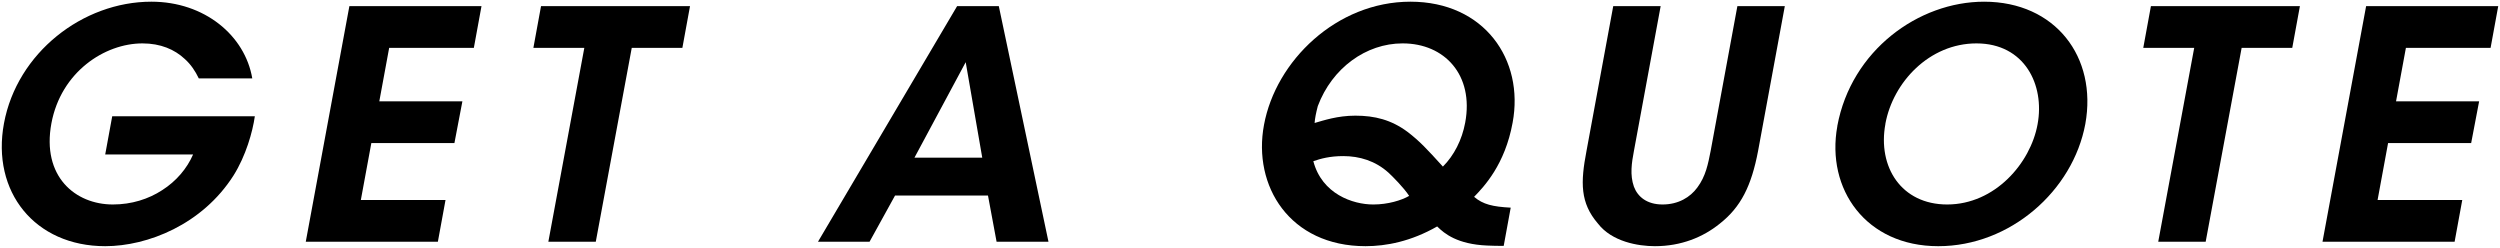 <?xml version="1.0" encoding="utf-8"?>
<!-- Generator: Adobe Illustrator 18.1.1, SVG Export Plug-In . SVG Version: 6.00 Build 0)  -->
<svg version="1.1" id="nm_quote" xmlns="http://www.w3.org/2000/svg" xmlns:xlink="http://www.w3.org/1999/xlink" x="0px"
	 y="0px" viewBox="0 0 706 70" enable-background="new 0 0 706 70" xml:space="preserve">
<path d="M668.191,1.737H705.5l-2.158,11.777h-23.914l-2.787,15.103h23.464l-2.247,11.777h-23.464l-2.967,16.092h23.914
	l-2.158,11.777h-37.309L668.191,1.737z"/>
<path d="M619.644,13.514H605.26l2.158-11.777h42.074l-2.158,11.777H633.04l-10.158,54.749h-13.395L619.644,13.514z"/>
<path d="M518.864,35.539c3.956-21.306,22.925-35.061,41.444-35.061c20.138,0,32.005,15.643,28.588,34.522
	c-3.506,18.879-21.217,34.522-41.534,34.522c-20.408,0-31.735-16.092-28.499-33.893V35.539z M532.439,35
	c-2.247,12.136,4.495,22.745,17.441,22.745c13.485,0,23.554-11.687,25.532-22.655c2.068-11.148-3.686-22.835-17.261-22.835
	c-13.305,0-23.554,10.968-25.712,22.655V35z"/>
<path d="M468.969,1.737l-7.552,40.905c-0.629,3.326-1.168,6.742,0,10.069c1.079,2.877,3.686,5.034,8.091,5.034
	c4.495,0,7.821-2.068,9.799-4.765c2.427-3.236,3.056-6.742,3.776-10.338l7.552-40.905h13.395l-7.552,40.905
	c-1.888,9.889-4.855,15.823-10.788,20.497c-4.765,3.866-10.968,6.383-18.34,6.383c-4.765,0-12.137-1.259-16.092-6.383
	c-5.034-5.844-4.945-11.597-3.236-20.497l7.552-40.905H468.969z"/>
<path d="M424.647,69.432c-1.528,0-3.057,0-4.675-0.09c-8.361-0.36-12.047-3.326-14.115-5.394
	c-7.372,4.225-14.384,5.574-20.228,5.574c-21.396,0-31.915-16.991-28.678-34.252c3.326-18.07,20.497-34.791,41.354-34.791
	c20.857,0,32.184,16.362,28.858,34.162c-2.158,11.867-8.091,18.07-10.878,20.947c2.517,2.158,5.304,2.787,10.338,3.056
	L424.647,69.432z M387.877,57.745c4.046,0,7.911-1.169,10.069-2.427c-1.528-2.337-4.675-5.484-5.844-6.563
	c-3.686-3.326-8.181-4.675-12.766-4.675c-3.776,0-6.383,0.719-8.451,1.438c2.428,9.26,11.148,12.227,16.901,12.227H387.877z
	 M396.058,12.255c-10.248,0-19.868,6.922-23.913,17.711c-0.54,2.068-0.809,3.506-0.899,4.765c2.517-0.719,6.473-2.068,11.507-2.068
	c5.484,0,10.159,1.169,14.744,4.585c3.506,2.697,5.394,4.765,9.979,9.799c3.147-3.147,5.395-7.552,6.293-12.406
	c2.517-13.485-5.844-22.385-17.621-22.385H396.058z"/>
<path d="M245.563,68.263h-14.564l39.287-66.527h11.777l14.025,66.527h-14.654l-2.427-13.035h-26.252L245.563,68.263z
	 M272.713,17.559l-14.474,26.97h19.149L272.713,17.559z"/>
<path d="M165.012,13.514h-14.384l2.158-11.777h42.074l-2.158,11.777h-14.295l-10.158,54.749h-13.395L165.012,13.514z"/>
<path d="M98.665,1.737h37.309l-2.158,11.777h-23.913l-2.787,15.103h23.464l-2.248,11.777h-23.464l-2.967,16.092h23.914
	l-2.158,11.777H86.349L98.665,1.737z"/>
<path d="M56.141,22.144c-0.989-2.068-2.247-3.956-3.956-5.484c-2.877-2.697-6.832-4.405-11.957-4.405
	c-10.698,0-23.015,8.091-25.712,22.565C11.73,49.834,21.26,57.745,31.868,57.745c5.304,0,10.069-1.528,13.935-4.046
	c3.956-2.517,7.013-6.113,8.721-10.069H29.711l1.978-10.788h40.276c-0.629,4.405-2.517,11.148-6.023,16.722
	c-8.81,13.845-24.273,19.958-36.23,19.958c-19.868,0-32.184-15.373-28.588-34.702C4.808,14.952,23.328,0.478,42.746,0.478
	c15.013,0,26.431,9.529,28.498,21.666H56.141z"/>
</svg>
